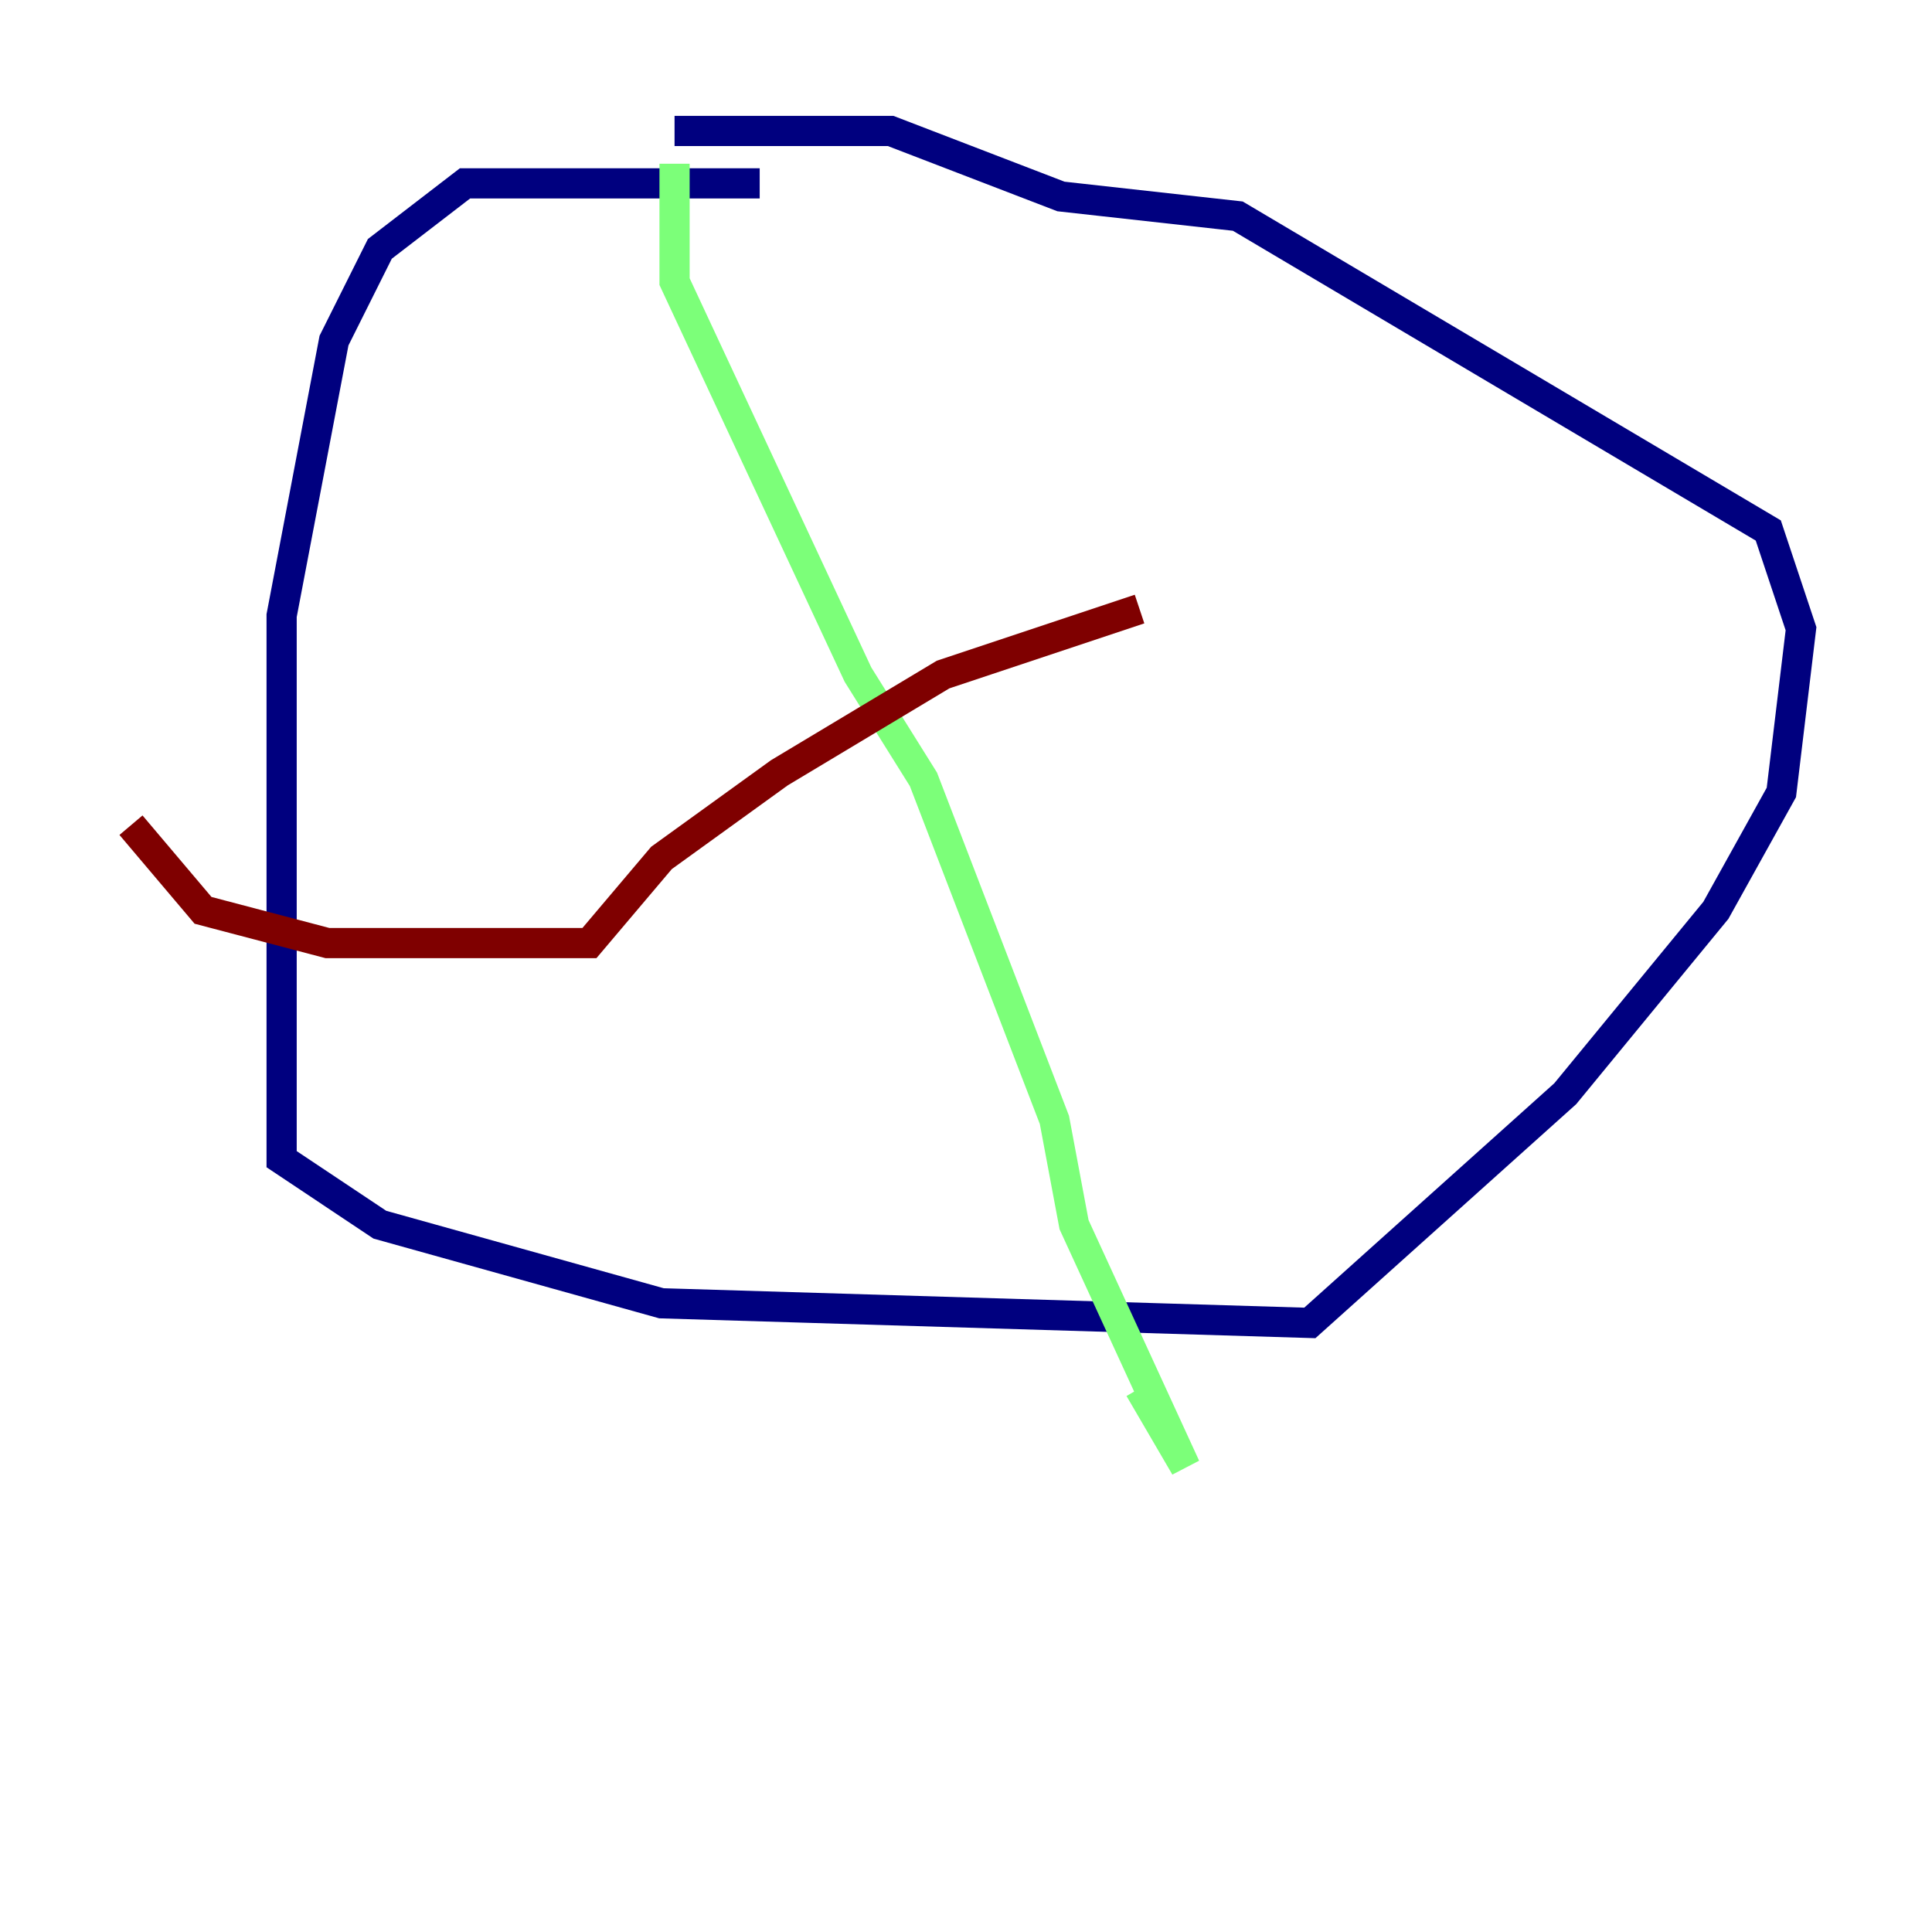 <?xml version="1.0" encoding="utf-8" ?>
<svg baseProfile="tiny" height="128" version="1.2" viewBox="0,0,128,128" width="128" xmlns="http://www.w3.org/2000/svg" xmlns:ev="http://www.w3.org/2001/xml-events" xmlns:xlink="http://www.w3.org/1999/xlink"><defs /><polyline fill="none" points="50.332,12.149 30.807,12.149 25.166,16.488 22.129,22.563 18.658,40.786 18.658,76.8 25.166,81.139 43.824,86.346 86.78,87.647 103.702,72.461 113.681,60.312 118.02,52.502 119.322,41.654 117.153,35.146 82.007,14.319 70.291,13.017 59.01,8.678 44.691,8.678" stroke="#00007f" stroke-width="2" /><polyline fill="none" points="44.691,10.848 44.691,18.658 56.841,44.691 61.18,51.634 69.858,74.197 71.159,81.139 78.536,97.193 75.498,91.986" stroke="#7cff79" stroke-width="2" /><polyline fill="none" points="8.678,54.671 13.451,60.312 21.695,62.481 39.051,62.481 43.824,56.841 51.634,51.2 62.481,44.691 75.498,40.352" stroke="#7f0000" stroke-width="2" /></svg>